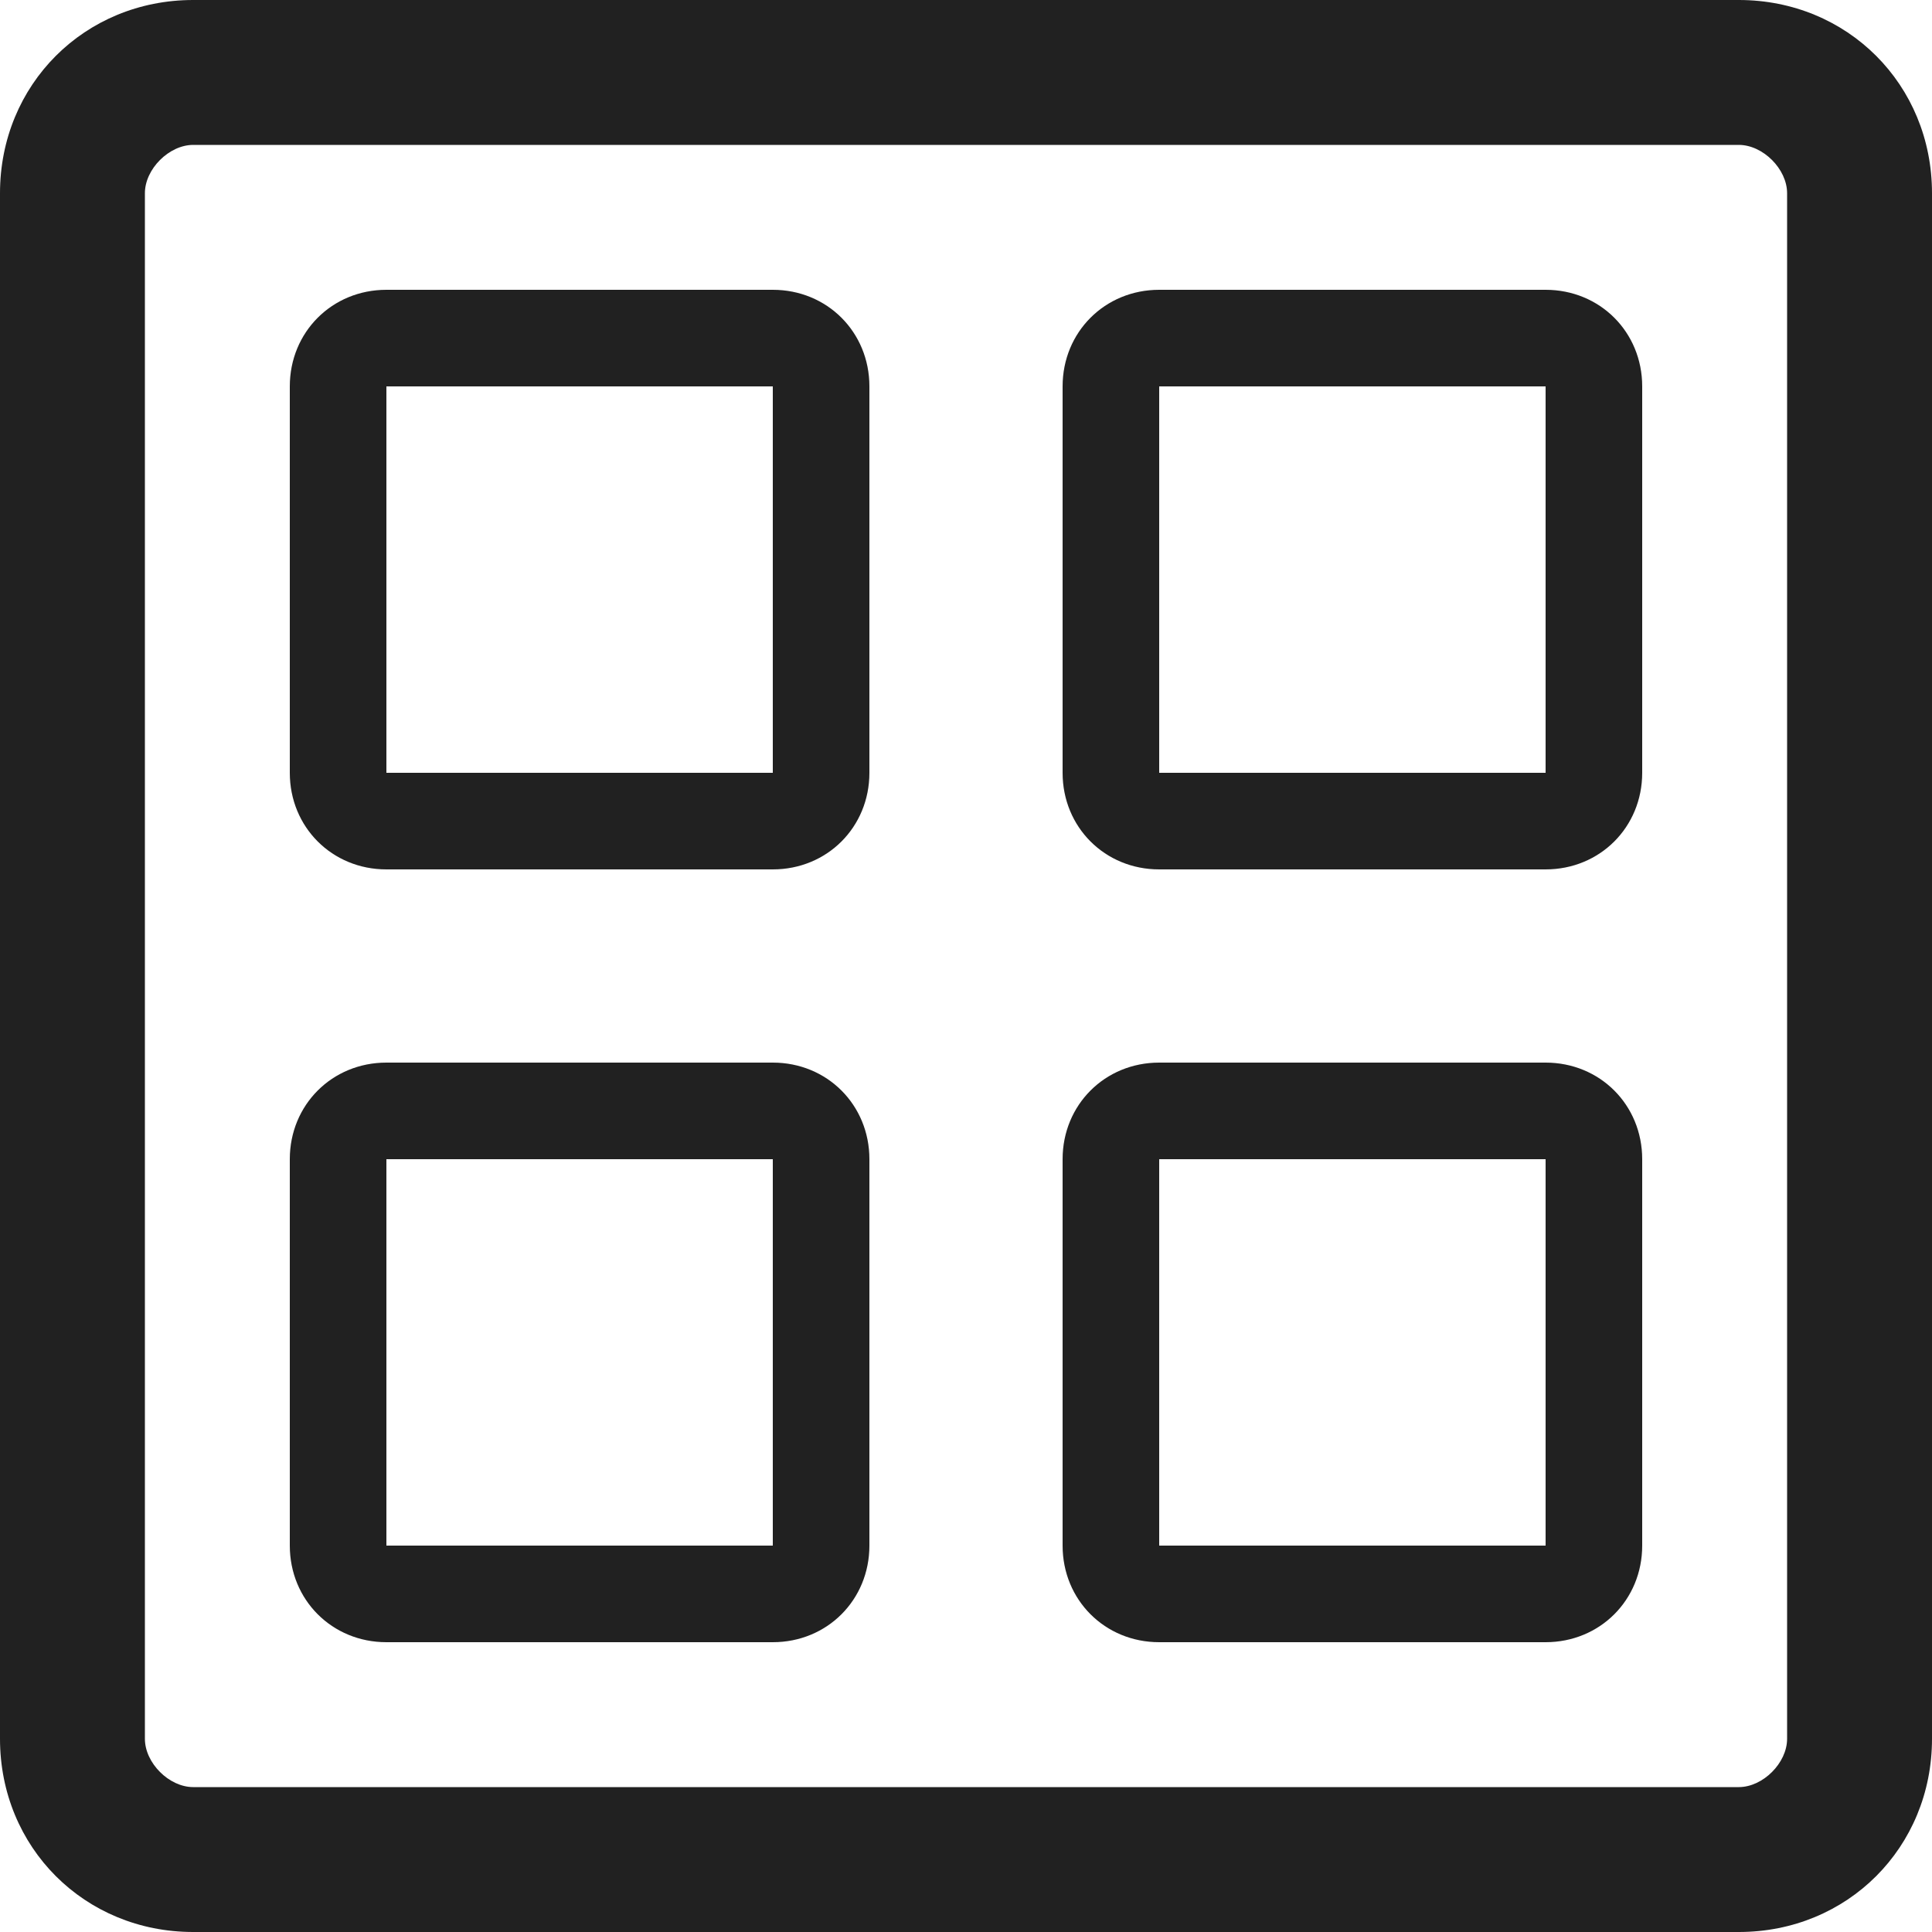 <svg xmlns="http://www.w3.org/2000/svg" enable-background="new 0 0 32 32" height="32" width="32" viewBox="0 0 32 32"><title>app workspaces</title><g fill="#212121" class="nc-icon-wrapper"><path d="M12.8 17.6H6.4c-.9 0-1.6.7-1.6 1.6v6.4c0 .9.7 1.6 1.6 1.6h6.4c.9 0 1.6-.7 1.6-1.6v-6.4c0-.9-.7-1.6-1.6-1.6zm0 8H6.4v-6.4h6.4v6.4zm12.8-8h-6.4c-.9 0-1.6.7-1.6 1.6v6.4c0 .9.7 1.6 1.6 1.6h6.4c.9 0 1.6-.7 1.6-1.6v-6.4c0-.9-.7-1.6-1.6-1.6zm0 8h-6.4v-6.4h6.4v6.4zM28.8 0H3.2C1.4 0 0 1.4 0 3.2v25.6C0 30.6 1.4 32 3.2 32h25.6c1.8 0 3.2-1.4 3.2-3.2V3.2C32 1.4 30.6 0 28.8 0zm.8 28.8c0 .4-.4.8-.8.8H3.2c-.4 0-.8-.4-.8-.8V3.2c0-.4.4-.8.8-.8h25.6c.4 0 .8.4.8.8v25.6zm-4-24h-6.4c-.9 0-1.6.7-1.6 1.6v6.4c0 .9.7 1.6 1.6 1.6h6.4c.9 0 1.6-.7 1.6-1.6V6.4c0-.9-.7-1.6-1.6-1.6zm0 8h-6.4V6.4h6.4v6.4zm-12.8-8H6.4c-.9 0-1.6.7-1.6 1.6v6.4c0 .9.7 1.6 1.6 1.6h6.4c.9 0 1.6-.7 1.6-1.6V6.4c0-.9-.7-1.6-1.6-1.6zm0 8H6.4V6.4h6.4v6.4z"></path></g></svg>